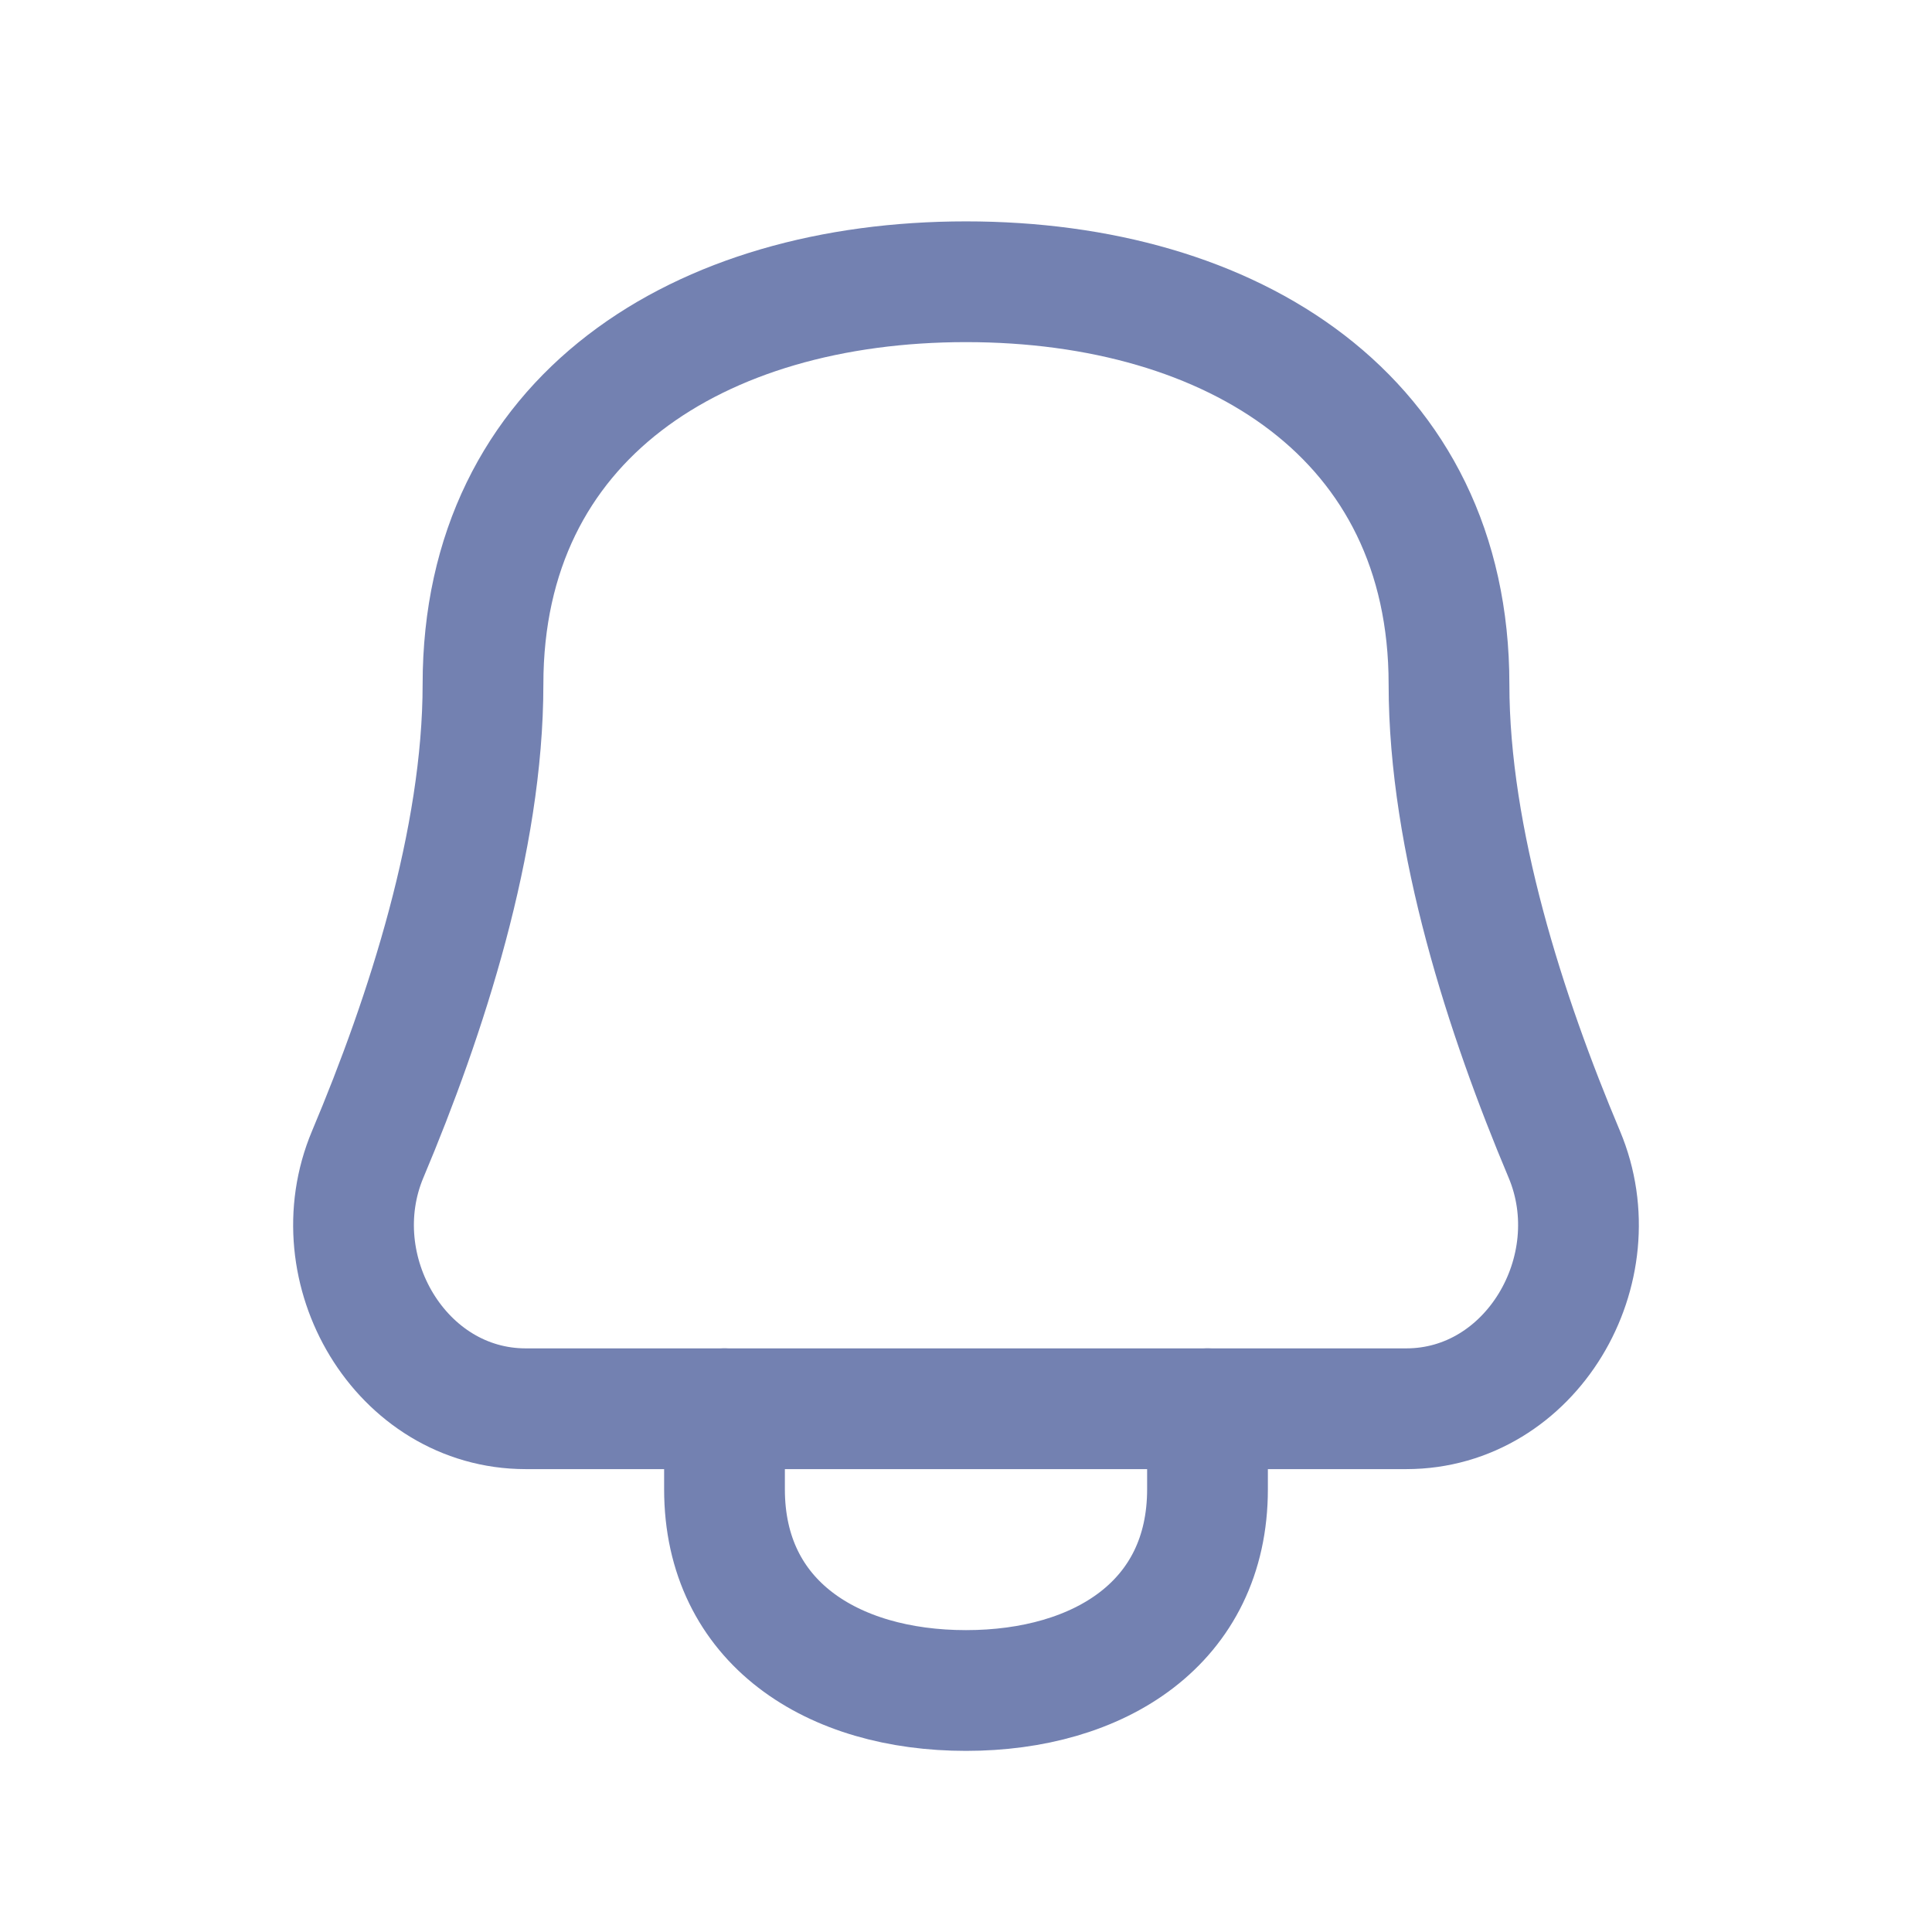 <svg width="24" height="24" viewBox="0 0 24 24" fill="none" xmlns="http://www.w3.org/2000/svg">
<path d="M12 3.5C8.686 3.5 6 5.186 6 8.5C6 10.439 5.295 12.613 4.568 14.339C3.965 15.772 4.978 17.5 6.532 17.5H17.468C19.022 17.5 20.035 15.772 19.432 14.339C18.705 12.613 18 10.439 18 8.5C18 5.186 15.314 3.5 12 3.5Z" stroke="#7381B1" stroke-width="1.5" stroke-linecap="round" stroke-linejoin="round"/>
<path d="M9 17.5V18.5C9 20.157 10.343 21 12 21C13.657 21 15 20.157 15 18.5V17.5" stroke="#7381B1" stroke-width="1.5" stroke-linecap="round" stroke-linejoin="round"/>
</svg>
